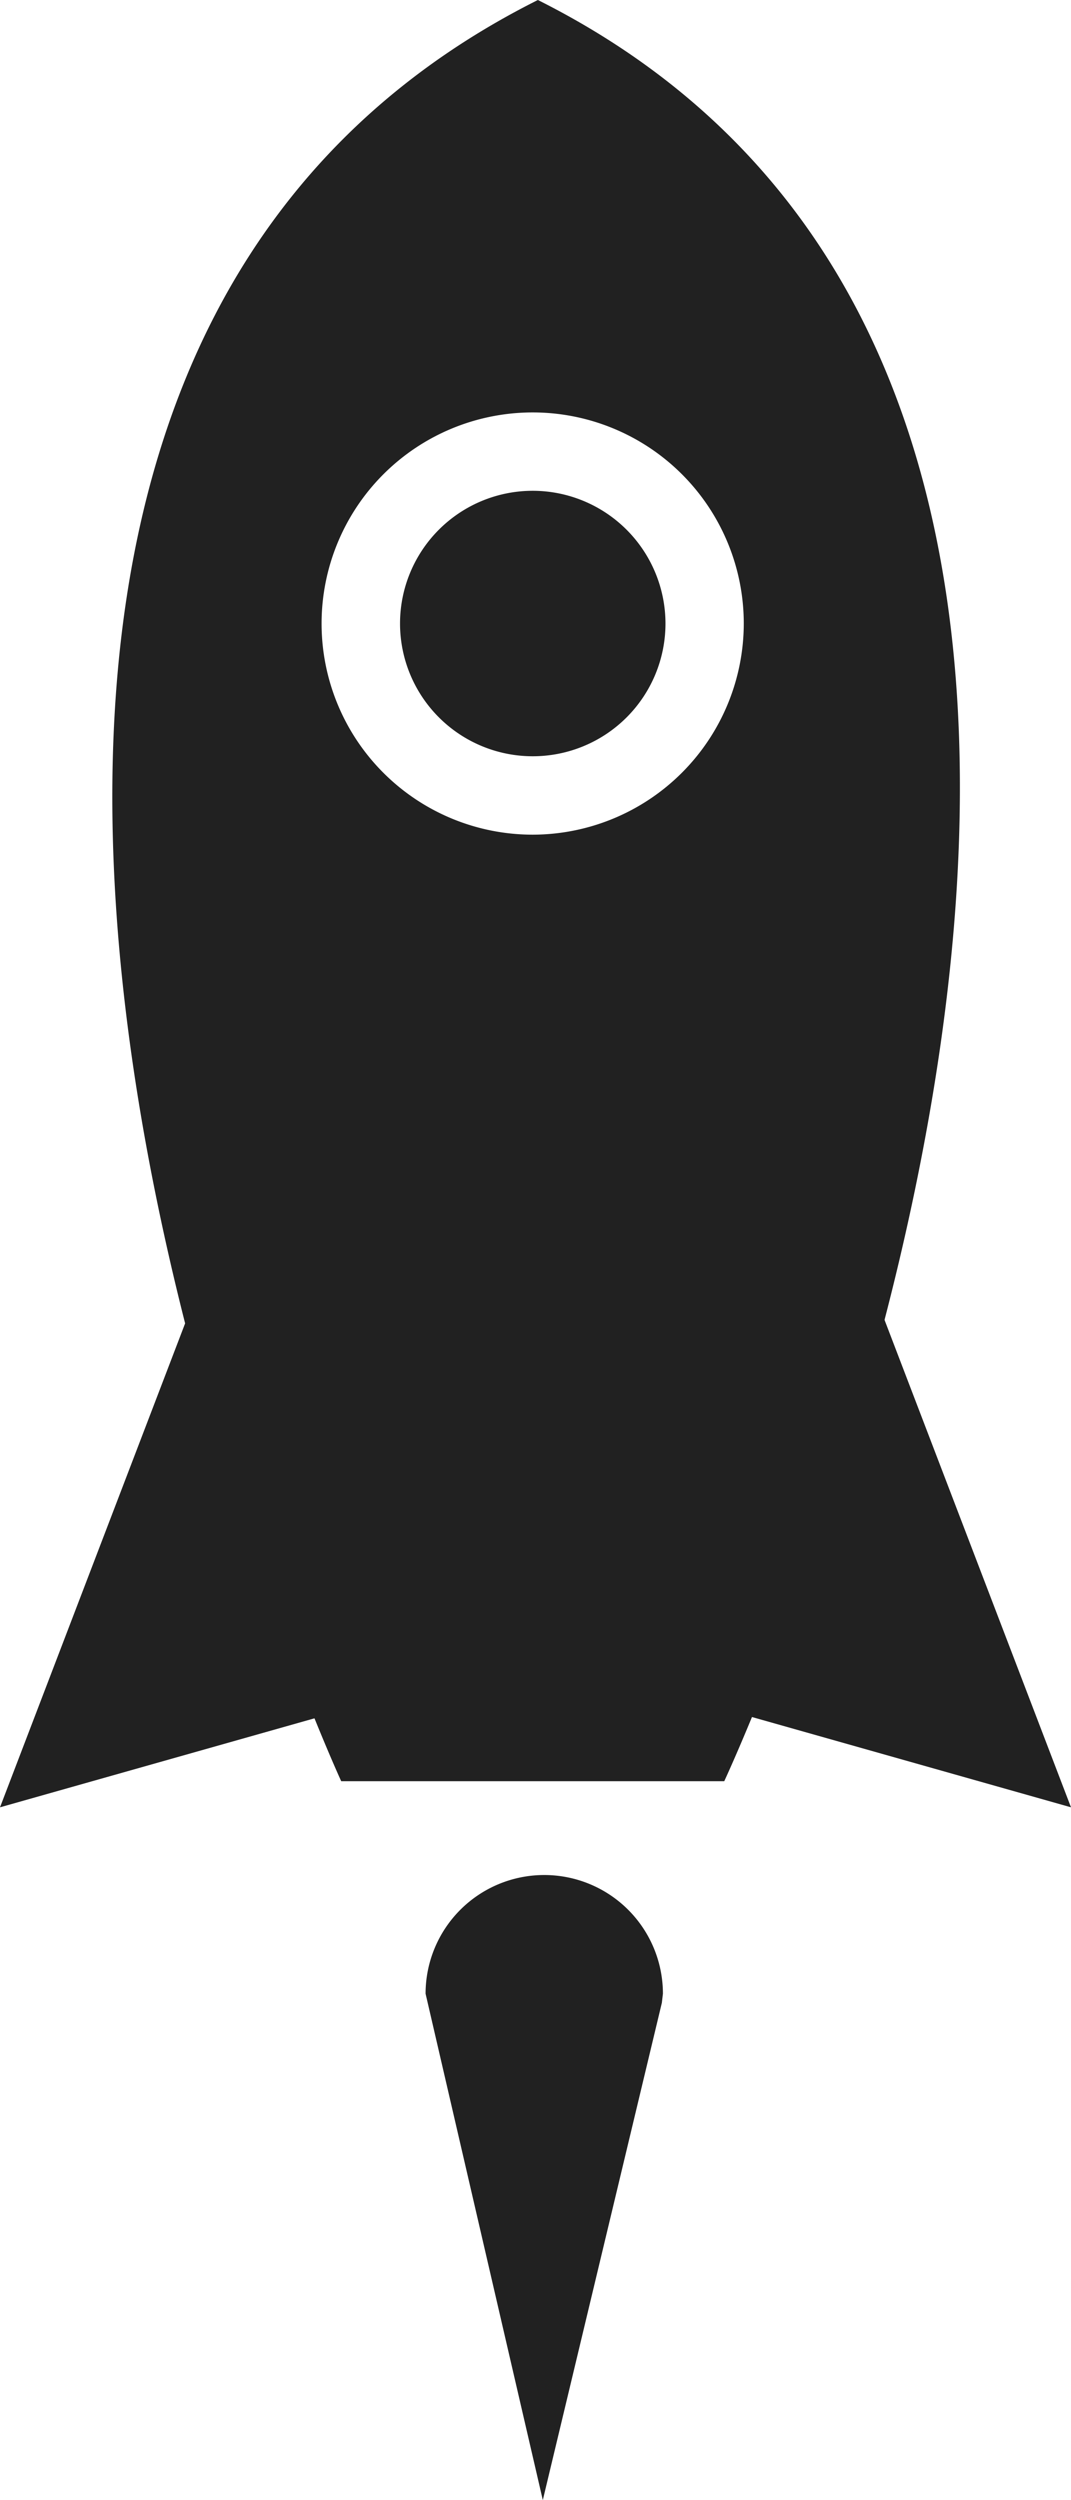 <svg id="rocket" xmlns="http://www.w3.org/2000/svg" width="41" height="95.698" viewBox="0 0 41 95.698">
  <g id="Group_6" data-name="Group 6" transform="translate(-29 -3.82)">
    <g id="Group_6-2" data-name="Group 6">
      <path id="Path_3" data-name="Path 3" d="M29,73l13-3.679L36.809,52.587Z" fill="#212121"/>
    </g>
    <g id="Group_7" data-name="Group 7">
      <path id="Path_4" data-name="Path 4" d="M70,73,57,69.321l5.19-16.734Z" fill="#212121"/>
    </g>
    <g id="Group_8" data-name="Group 8">
      <path id="Path_5" data-name="Path 5" d="M49.78,99.518,45.292,80.134a4.543,4.543,0,0,1,9.086,0l-.041.35ZM48.3,79.989l1.517,6.493,1.555-6.5a1.543,1.543,0,0,0-3.072,0Z" fill="#212121"/>
    </g>
    <g id="Group_9" data-name="Group 9">
      <path id="Path_6" data-name="Path 6" d="M49.394,22.606a5.081,5.081,0,1,0,5.082,5.081A5.087,5.087,0,0,0,49.394,22.606Z" fill="#212121"/>
      <path id="Path_7" data-name="Path 7" d="M49.591,3.82C18.017,19.656,42.062,72,42.062,72H56.726S81.166,19.656,49.591,3.82Zm-.2,31.949a8.081,8.081,0,1,1,8.082-8.081A8.09,8.09,0,0,1,49.394,35.769Z" fill="#212121"/>
    </g>
  </g>
  <path id="Polygon_1" data-name="Polygon 1" d="M2.5,0,5,10H0Z" transform="translate(23.105 84.178) rotate(180)" fill="#212121"/>
</svg>
